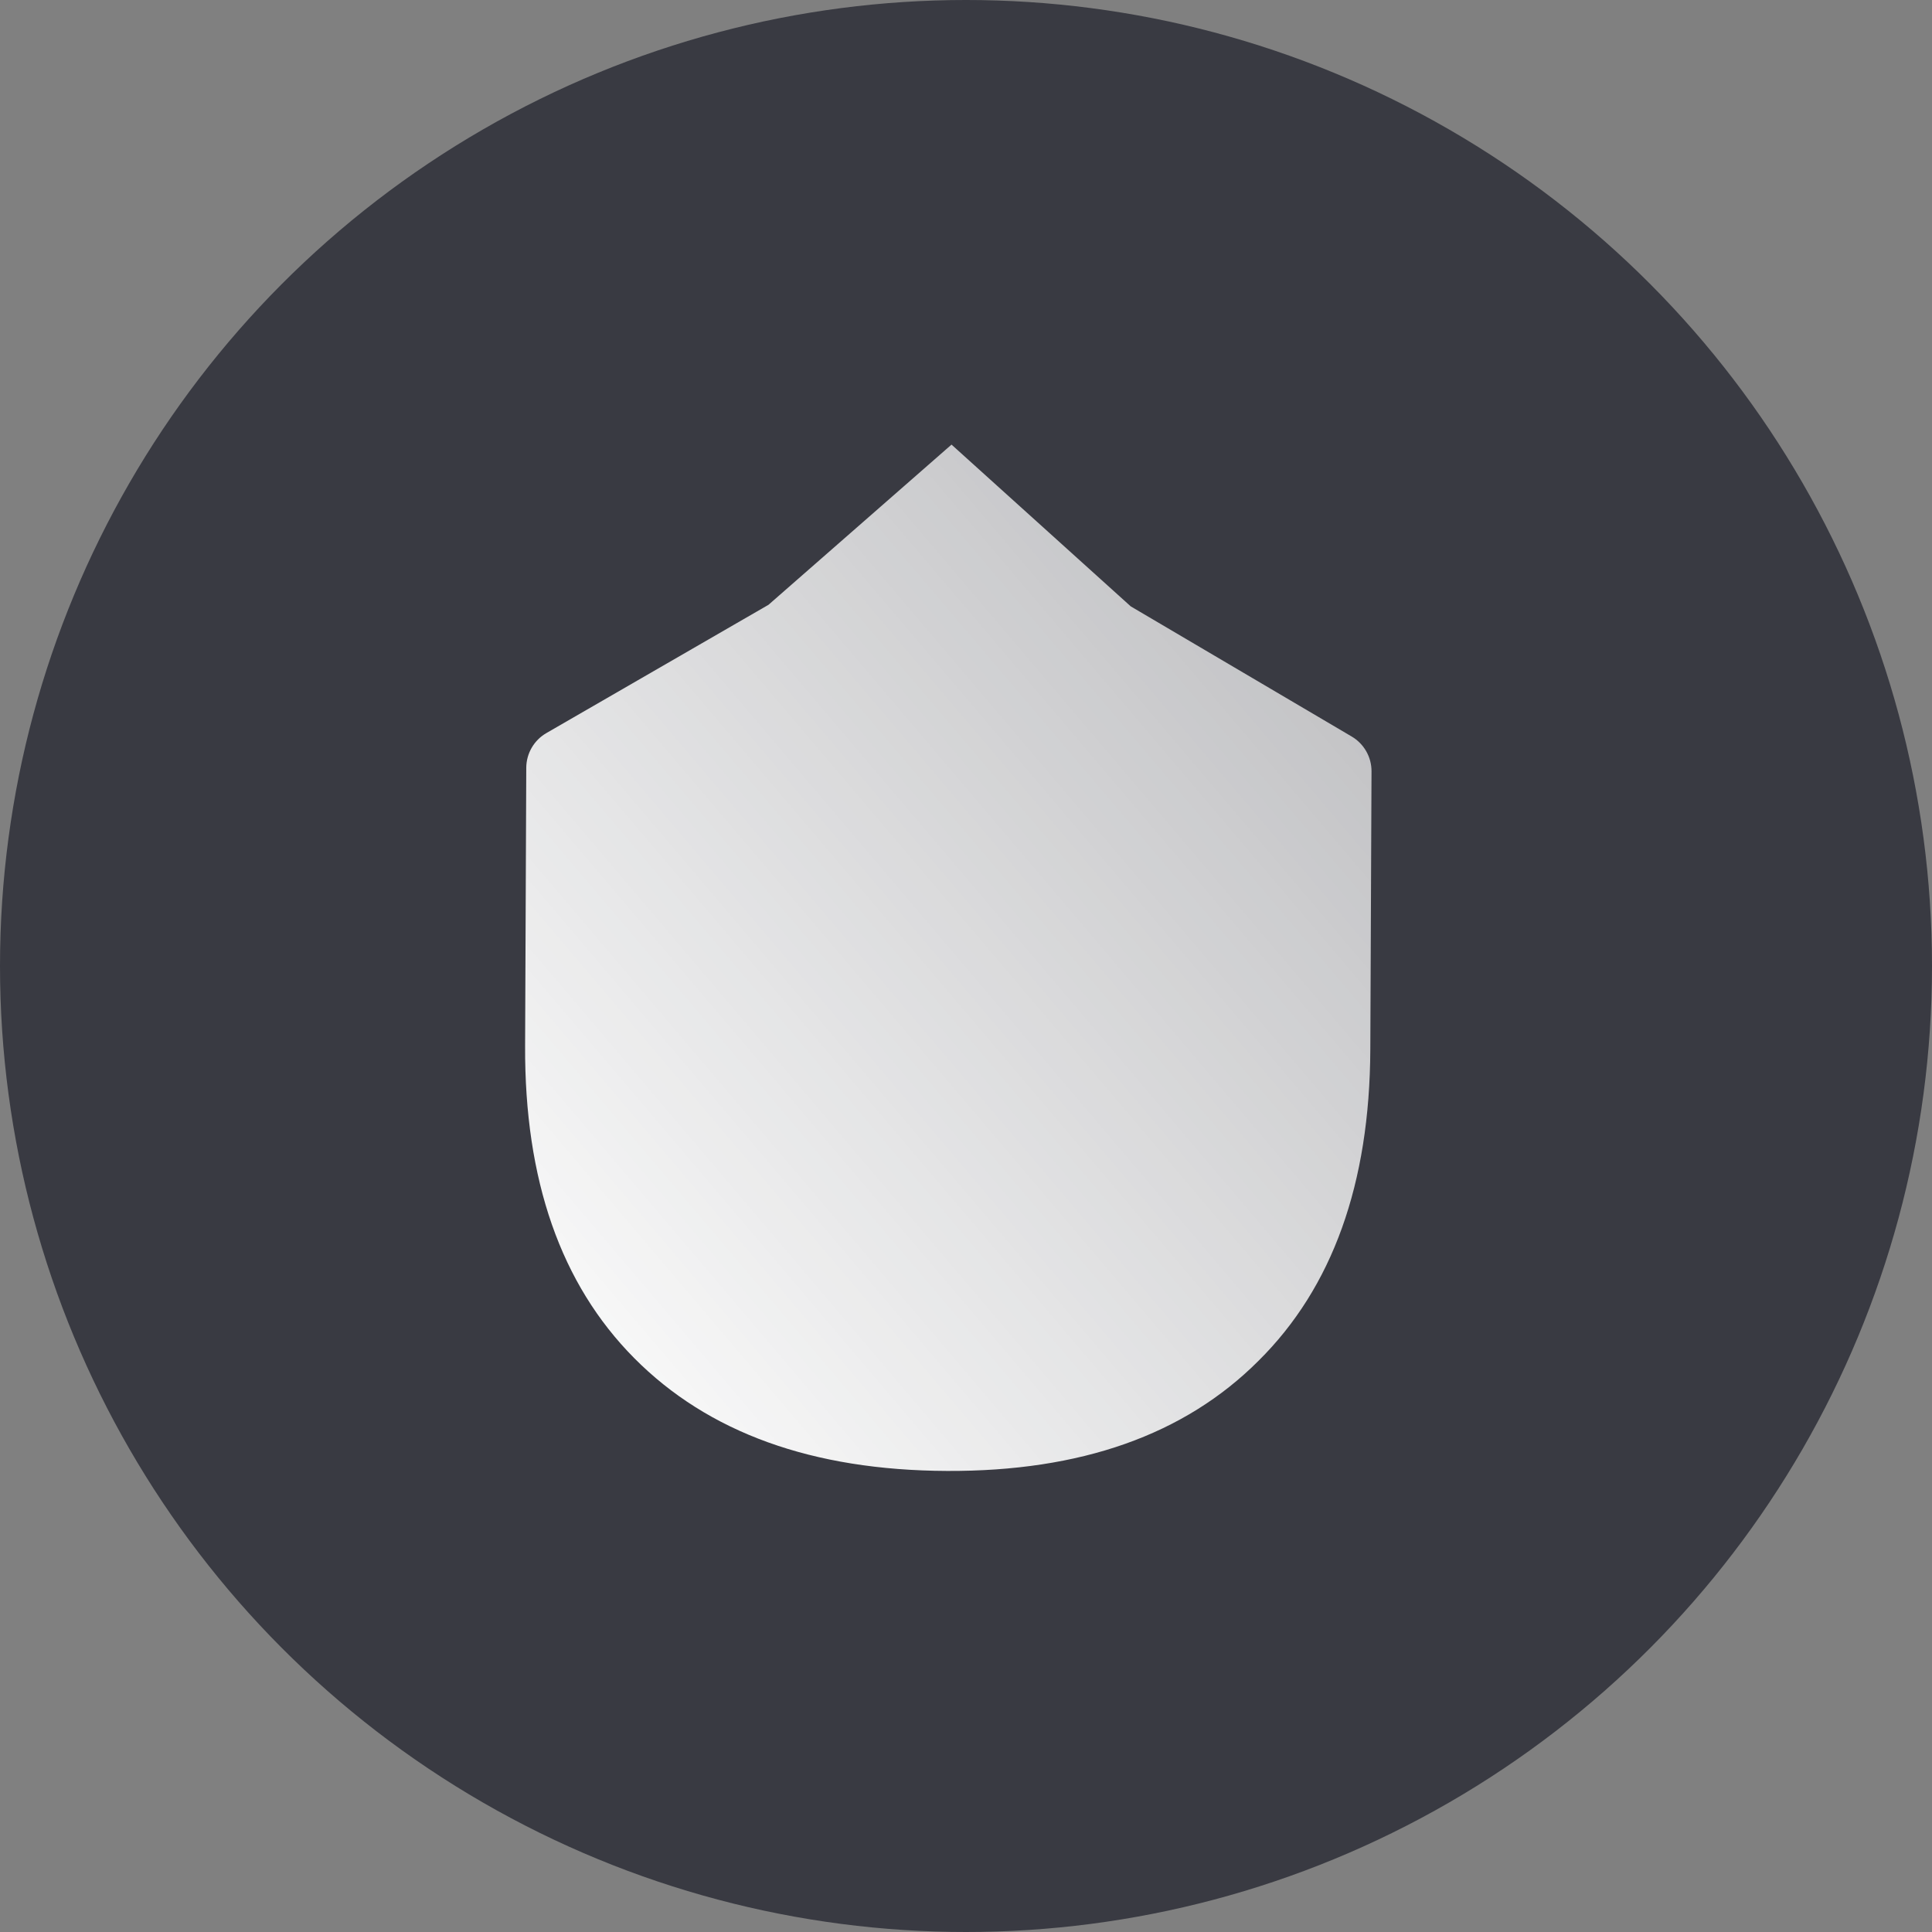 <svg width="48" height="48" viewBox="0 0 48 48" fill="none" xmlns="http://www.w3.org/2000/svg">
<rect x="0" y="0" width="48" height="48" fill="#808080" stroke="none"/>
<circle cx="24" cy="24" r="24" fill="#393A42"/>
<path d="M33.583 18.299C33.889 18.48 34.077 18.809 34.075 19.165L34.045 26.076C34.031 29.41 33.105 31.987 31.269 33.807C29.432 35.647 26.852 36.56 23.529 36.545C20.187 36.531 17.595 35.596 15.755 33.74C13.934 31.904 13.031 29.319 13.046 25.985L13.075 19.074C13.077 18.719 13.267 18.39 13.575 18.213L19.093 15.026L23.64 11.046L28.093 15.065L33.583 18.299Z" fill="url(#paint0_linear_15_2157)"/>
<defs>
<linearGradient id="paint0_linear_15_2157" x1="34.078" y1="18.591" x2="13" y2="36.5" gradientUnits="userSpaceOnUse">
<stop stop-color="white" stop-opacity="0.7"/>
<stop offset="1" stop-color="white"/>
</linearGradient>
</defs>
</svg>
